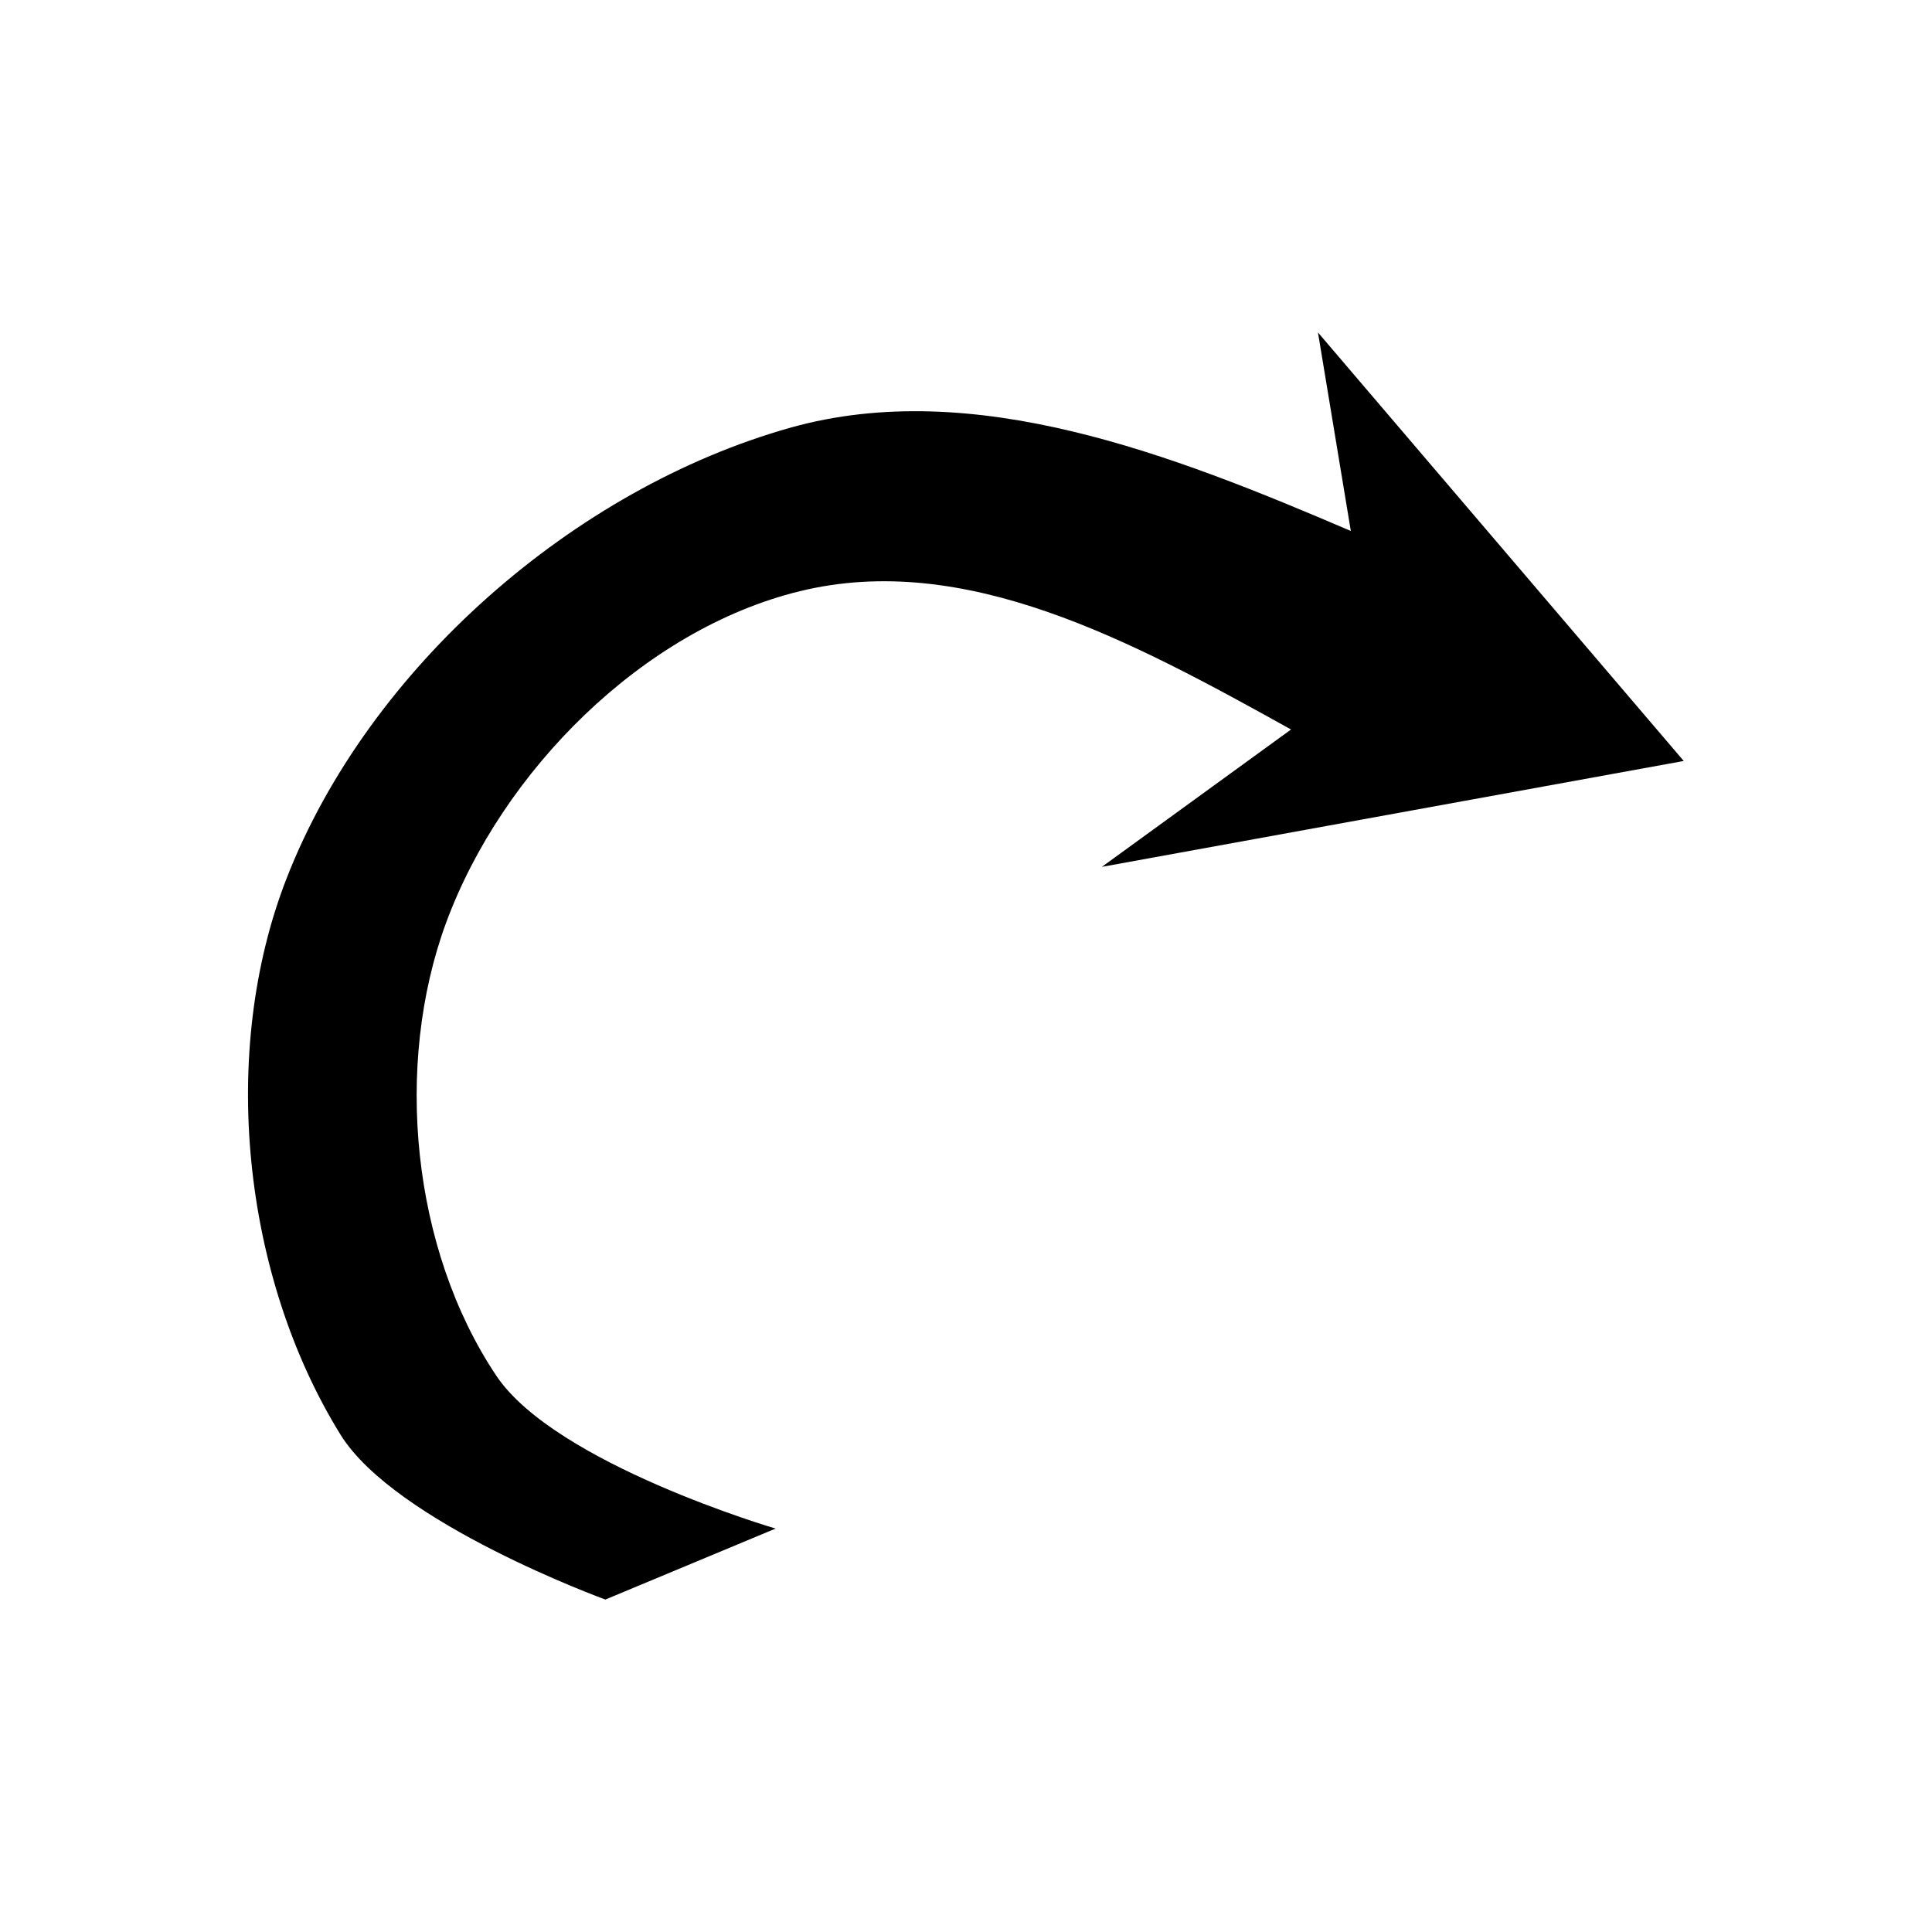 <?xml version="1.0" encoding="UTF-8" standalone="no"?>
<!-- Created with Inkscape (http://www.inkscape.org/) -->

<svg
   width="32"
   height="32"
   viewBox="0 0 8.467 8.467"
   version="1.1"
   id="svg5"
   xml:space="preserve"
   xmlns="http://www.w3.org/2000/svg"
   xmlns:svg="http://www.w3.org/2000/svg"><defs
     id="defs2" /><g
     id="layer1"
     transform="translate(-154.667)"><path
       id="path254733"
       style="stroke-width:0.265;stroke-linejoin:bevel;stop-color:#000000"
       d="m 160.443,1.457 0.144,0.87 c -0.784,-0.336 -1.654,-0.677 -2.455,-0.453 -0.95,0.267 -1.849,1.054 -2.208,1.973 -0.298,0.761 -0.195,1.745 0.235,2.44 0.24,0.388 1.161,0.723 1.161,0.723 l 0.746,-0.311 c 0,0 -0.965,-0.283 -1.224,-0.67 -0.37,-0.553 -0.45,-1.36 -0.22,-1.985 0.245,-0.664 0.862,-1.285 1.55,-1.453 0.724,-0.177 1.451,0.216 2.153,0.606 l -0.829,0.602 2.55,-0.464 z" /></g></svg>
